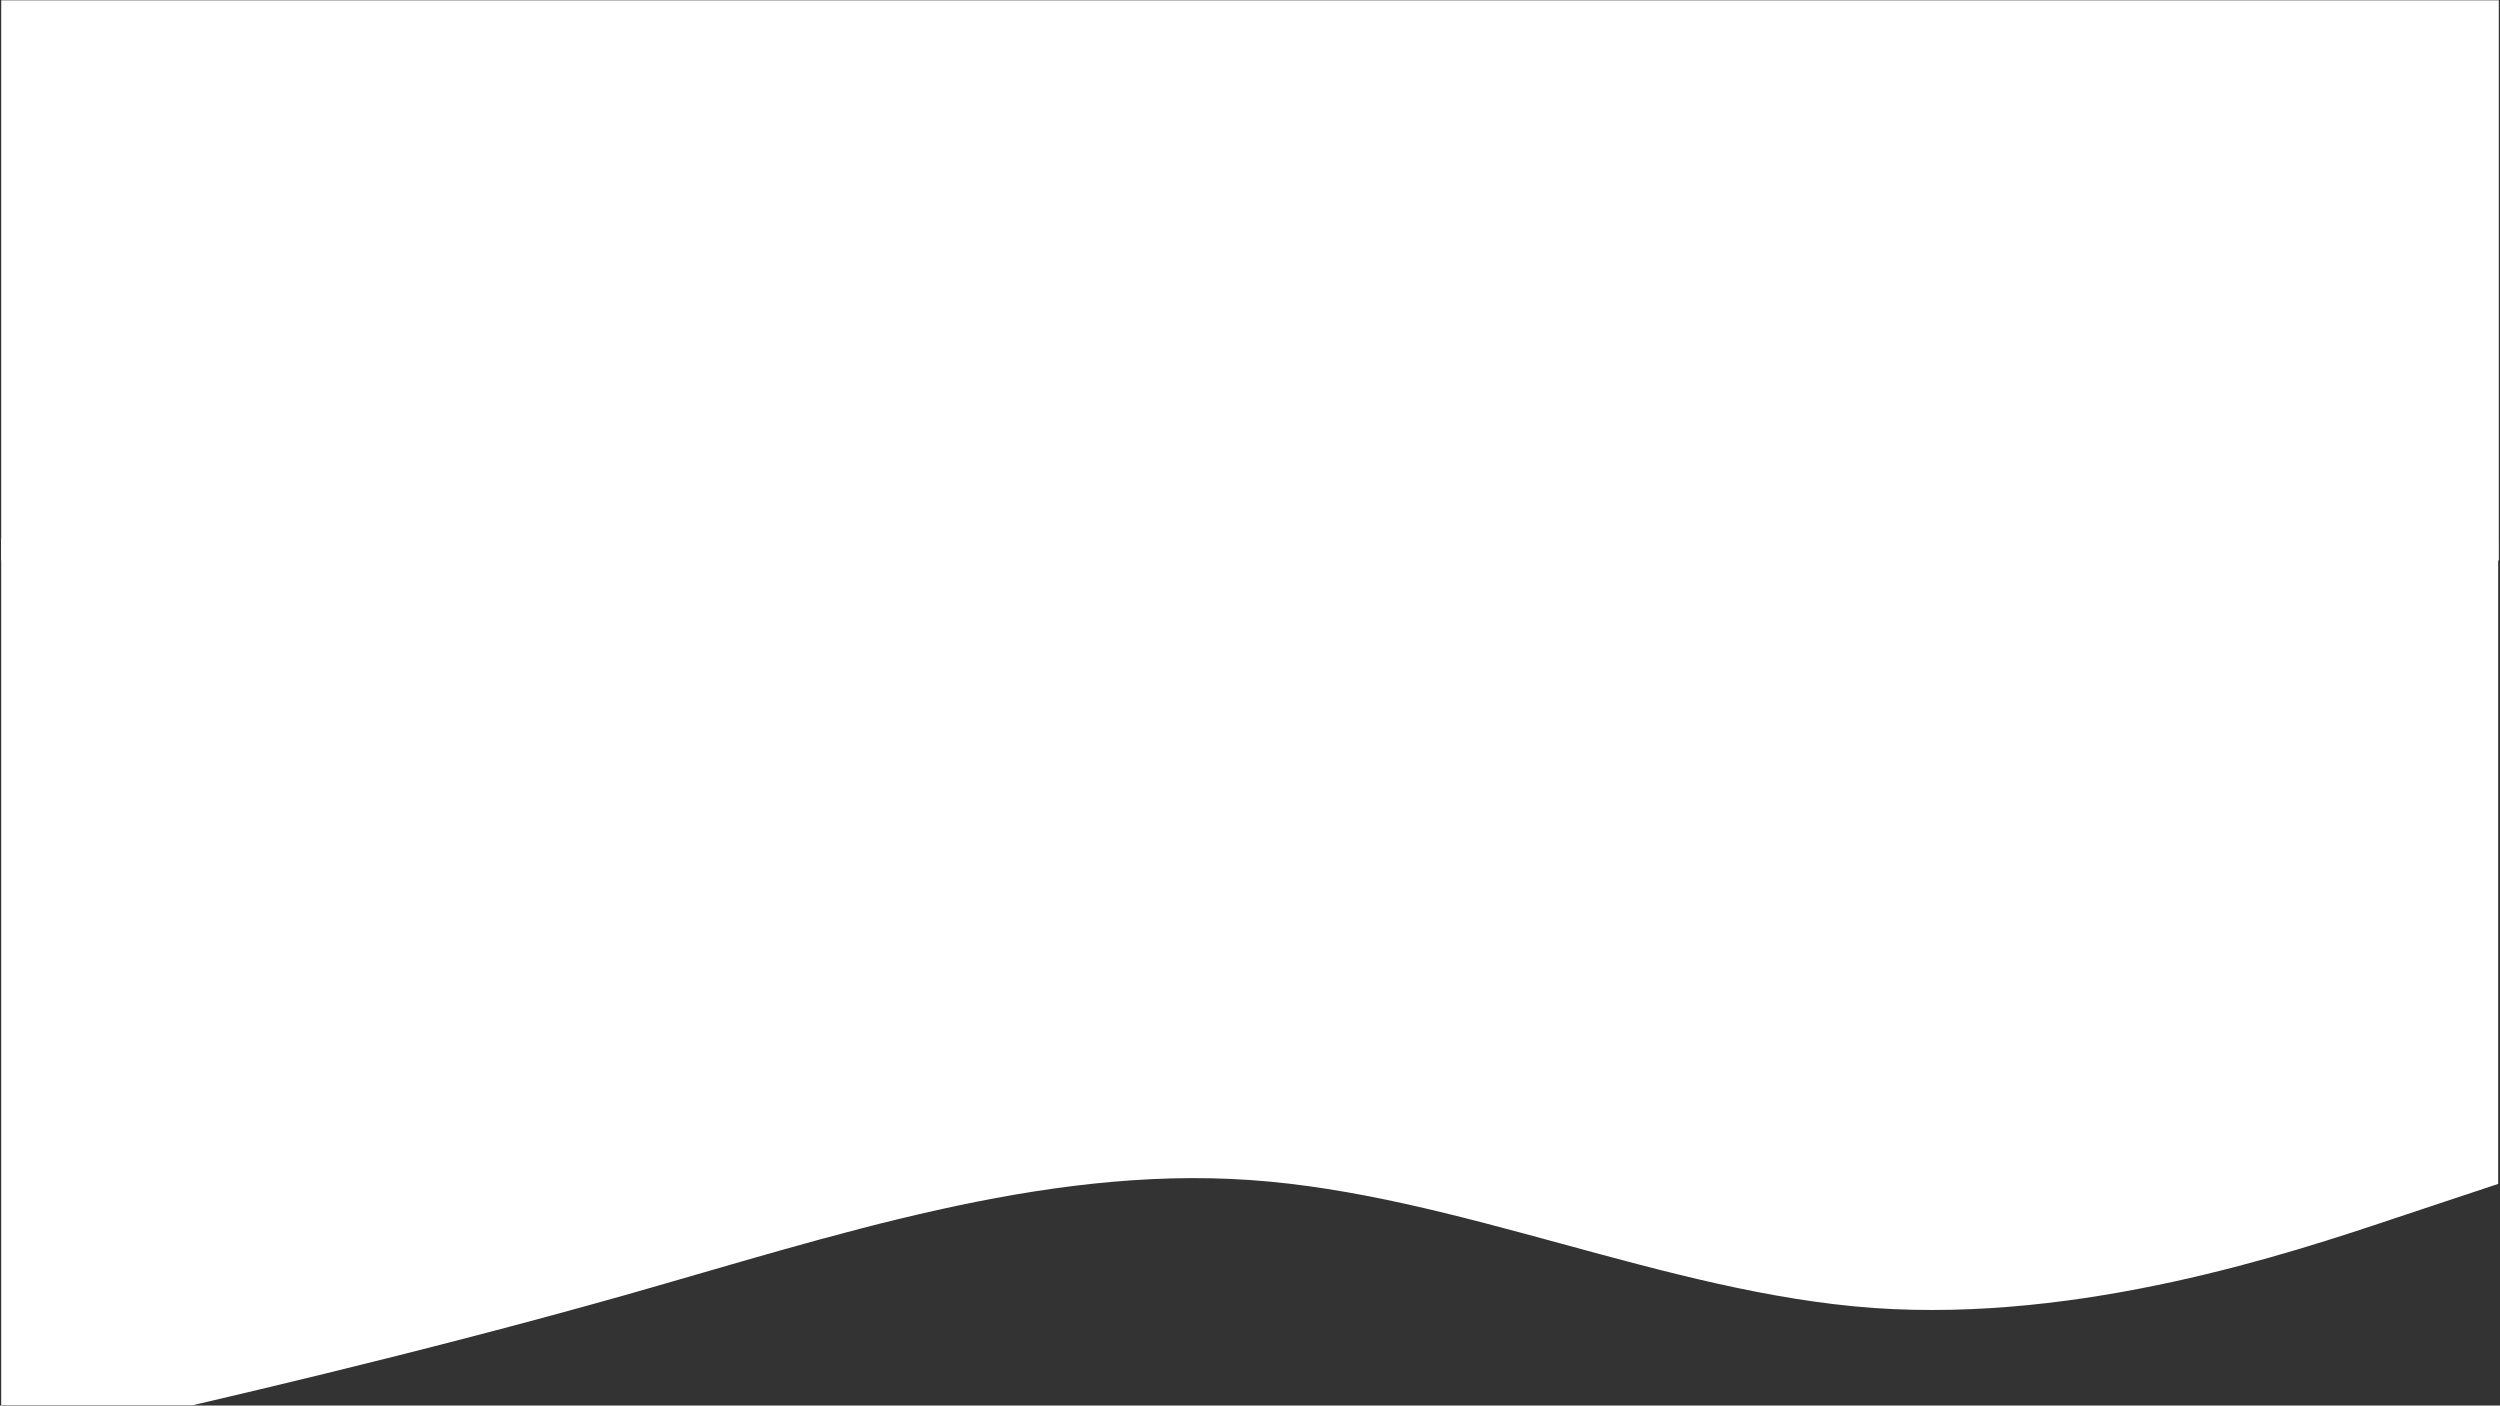 <svg xmlns="http://www.w3.org/2000/svg" xmlns:xlink="http://www.w3.org/1999/xlink" width="1366" zoomAndPan="magnify" viewBox="0 0 1024.5 576" height="768" preserveAspectRatio="xMidYMid meet" version="1.0"><rect x="0" y="0" width="1024.5" height="576" fill="#333333" stroke="none"/><defs><clipPath id="6248c315d3"><path d="M 0.5 220.758 L 1023.75 220.758 L 1023.75 575.859 L 0.5 575.859 Z M 0.5 220.758 " clip-rule="nonzero"/></clipPath><clipPath id="7bc0dc5e7f"><path d="M 0.5 0.141 L 1024 0.141 L 1024 229.68 L 0.5 229.68 Z M 0.5 0.141 " clip-rule="nonzero"/></clipPath></defs><g clip-path="url(#6248c315d3)"><path fill="#FFFFFF" d="M 0.5 593.91 L 43.137 584.102 C 85.77 574.398 171.043 554.781 256.312 530.688 C 341.582 506.484 426.855 477.699 512.125 483.562 C 597.395 489.426 682.668 529.941 767.938 536.02 C 853.207 541.988 938.48 513.629 981.113 499.344 L 1023.75 485.164 L 1023.75 220.758 L 981.113 220.758 C 938.48 220.758 853.207 220.758 767.938 220.758 C 682.668 220.758 597.395 220.758 512.125 220.758 C 426.855 220.758 341.582 220.758 256.312 220.758 C 171.043 220.758 85.77 220.758 43.137 220.758 L 0.5 220.758 Z M 0.5 593.91 " fill-opacity="1" fill-rule="nonzero"/></g><g clip-path="url(#7bc0dc5e7f)"><path fill="#FFFFFF" d="M 0.5 0.141 L 1060.332 0.141 L 1060.332 229.68 L 0.5 229.68 Z M 0.5 0.141 " fill-opacity="1" fill-rule="nonzero"/></g></svg>